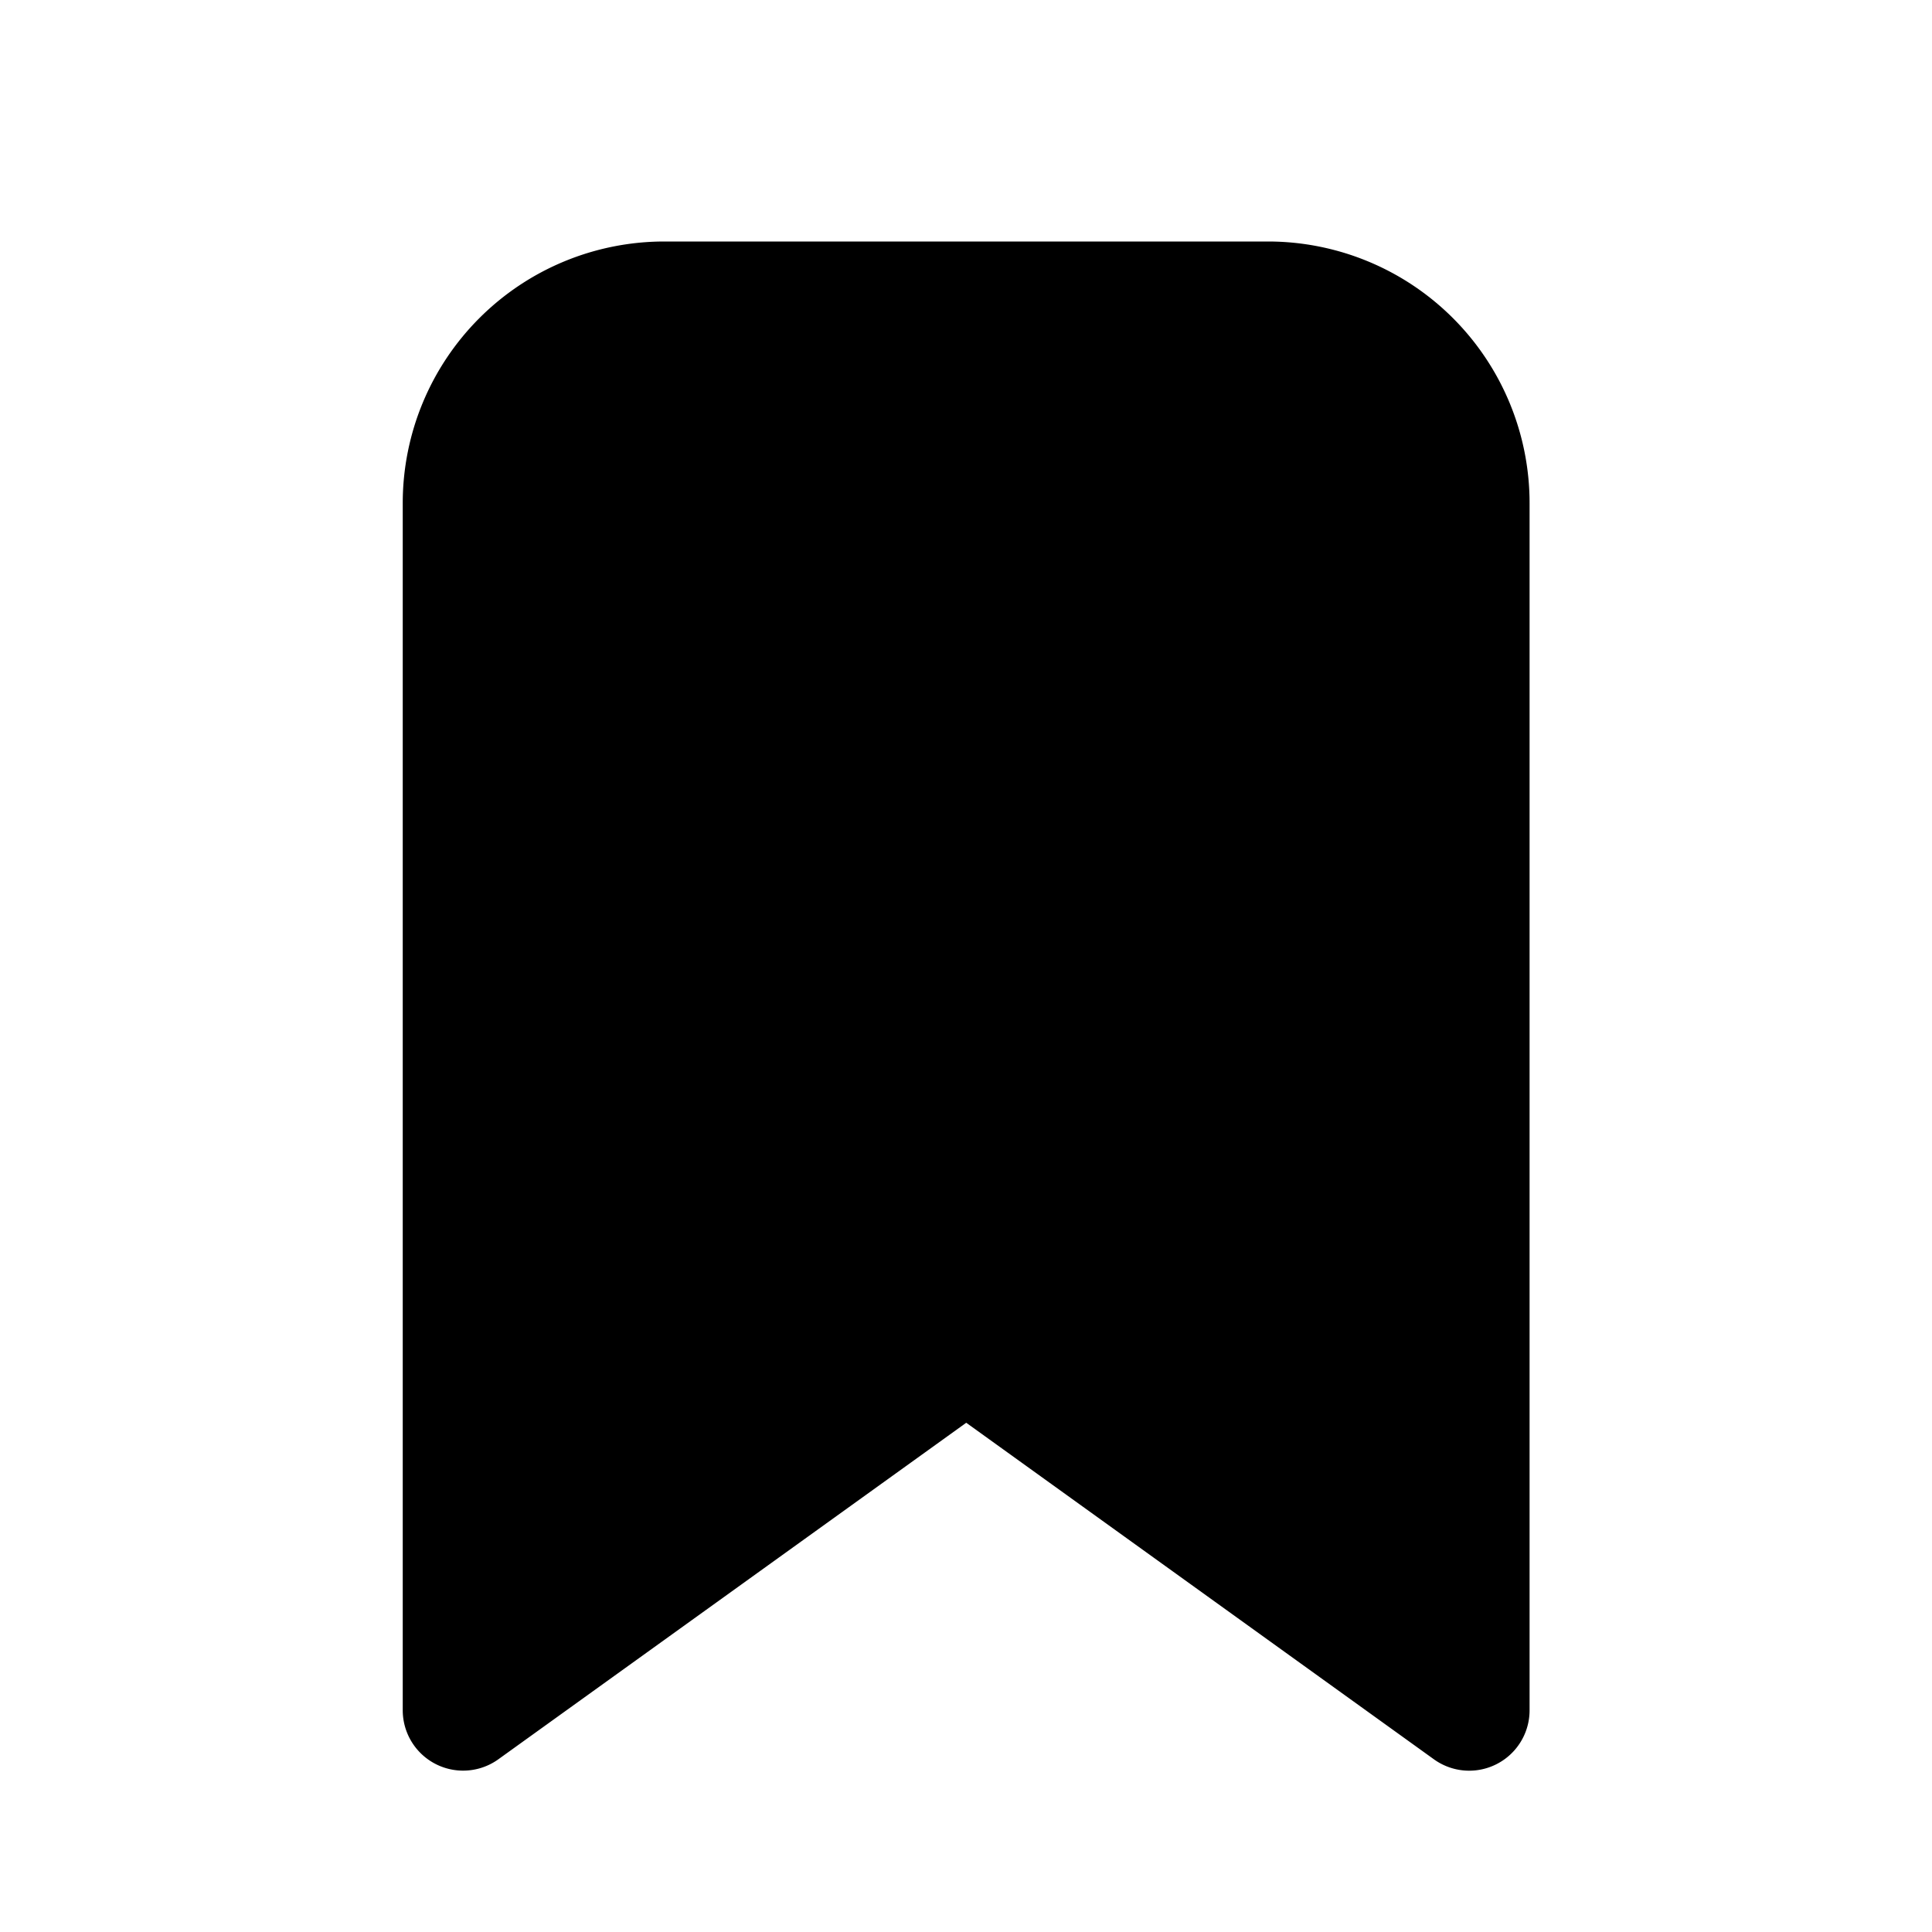 <svg xmlns="http://www.w3.org/2000/svg" xmlns:xlink="http://www.w3.org/1999/xlink" width="24" height="24" viewBox="0 0 24 24"><path fill="currentColor" d="M6.19 21.855a.75.75 0 0 1-1.187-.61V6.25A3.25 3.25 0 0 1 8.253 3h7.498a3.25 3.25 0 0 1 3.25 3.25v14.996a.75.75 0 0 1-1.188.609l-5.81-4.181z"/></svg>